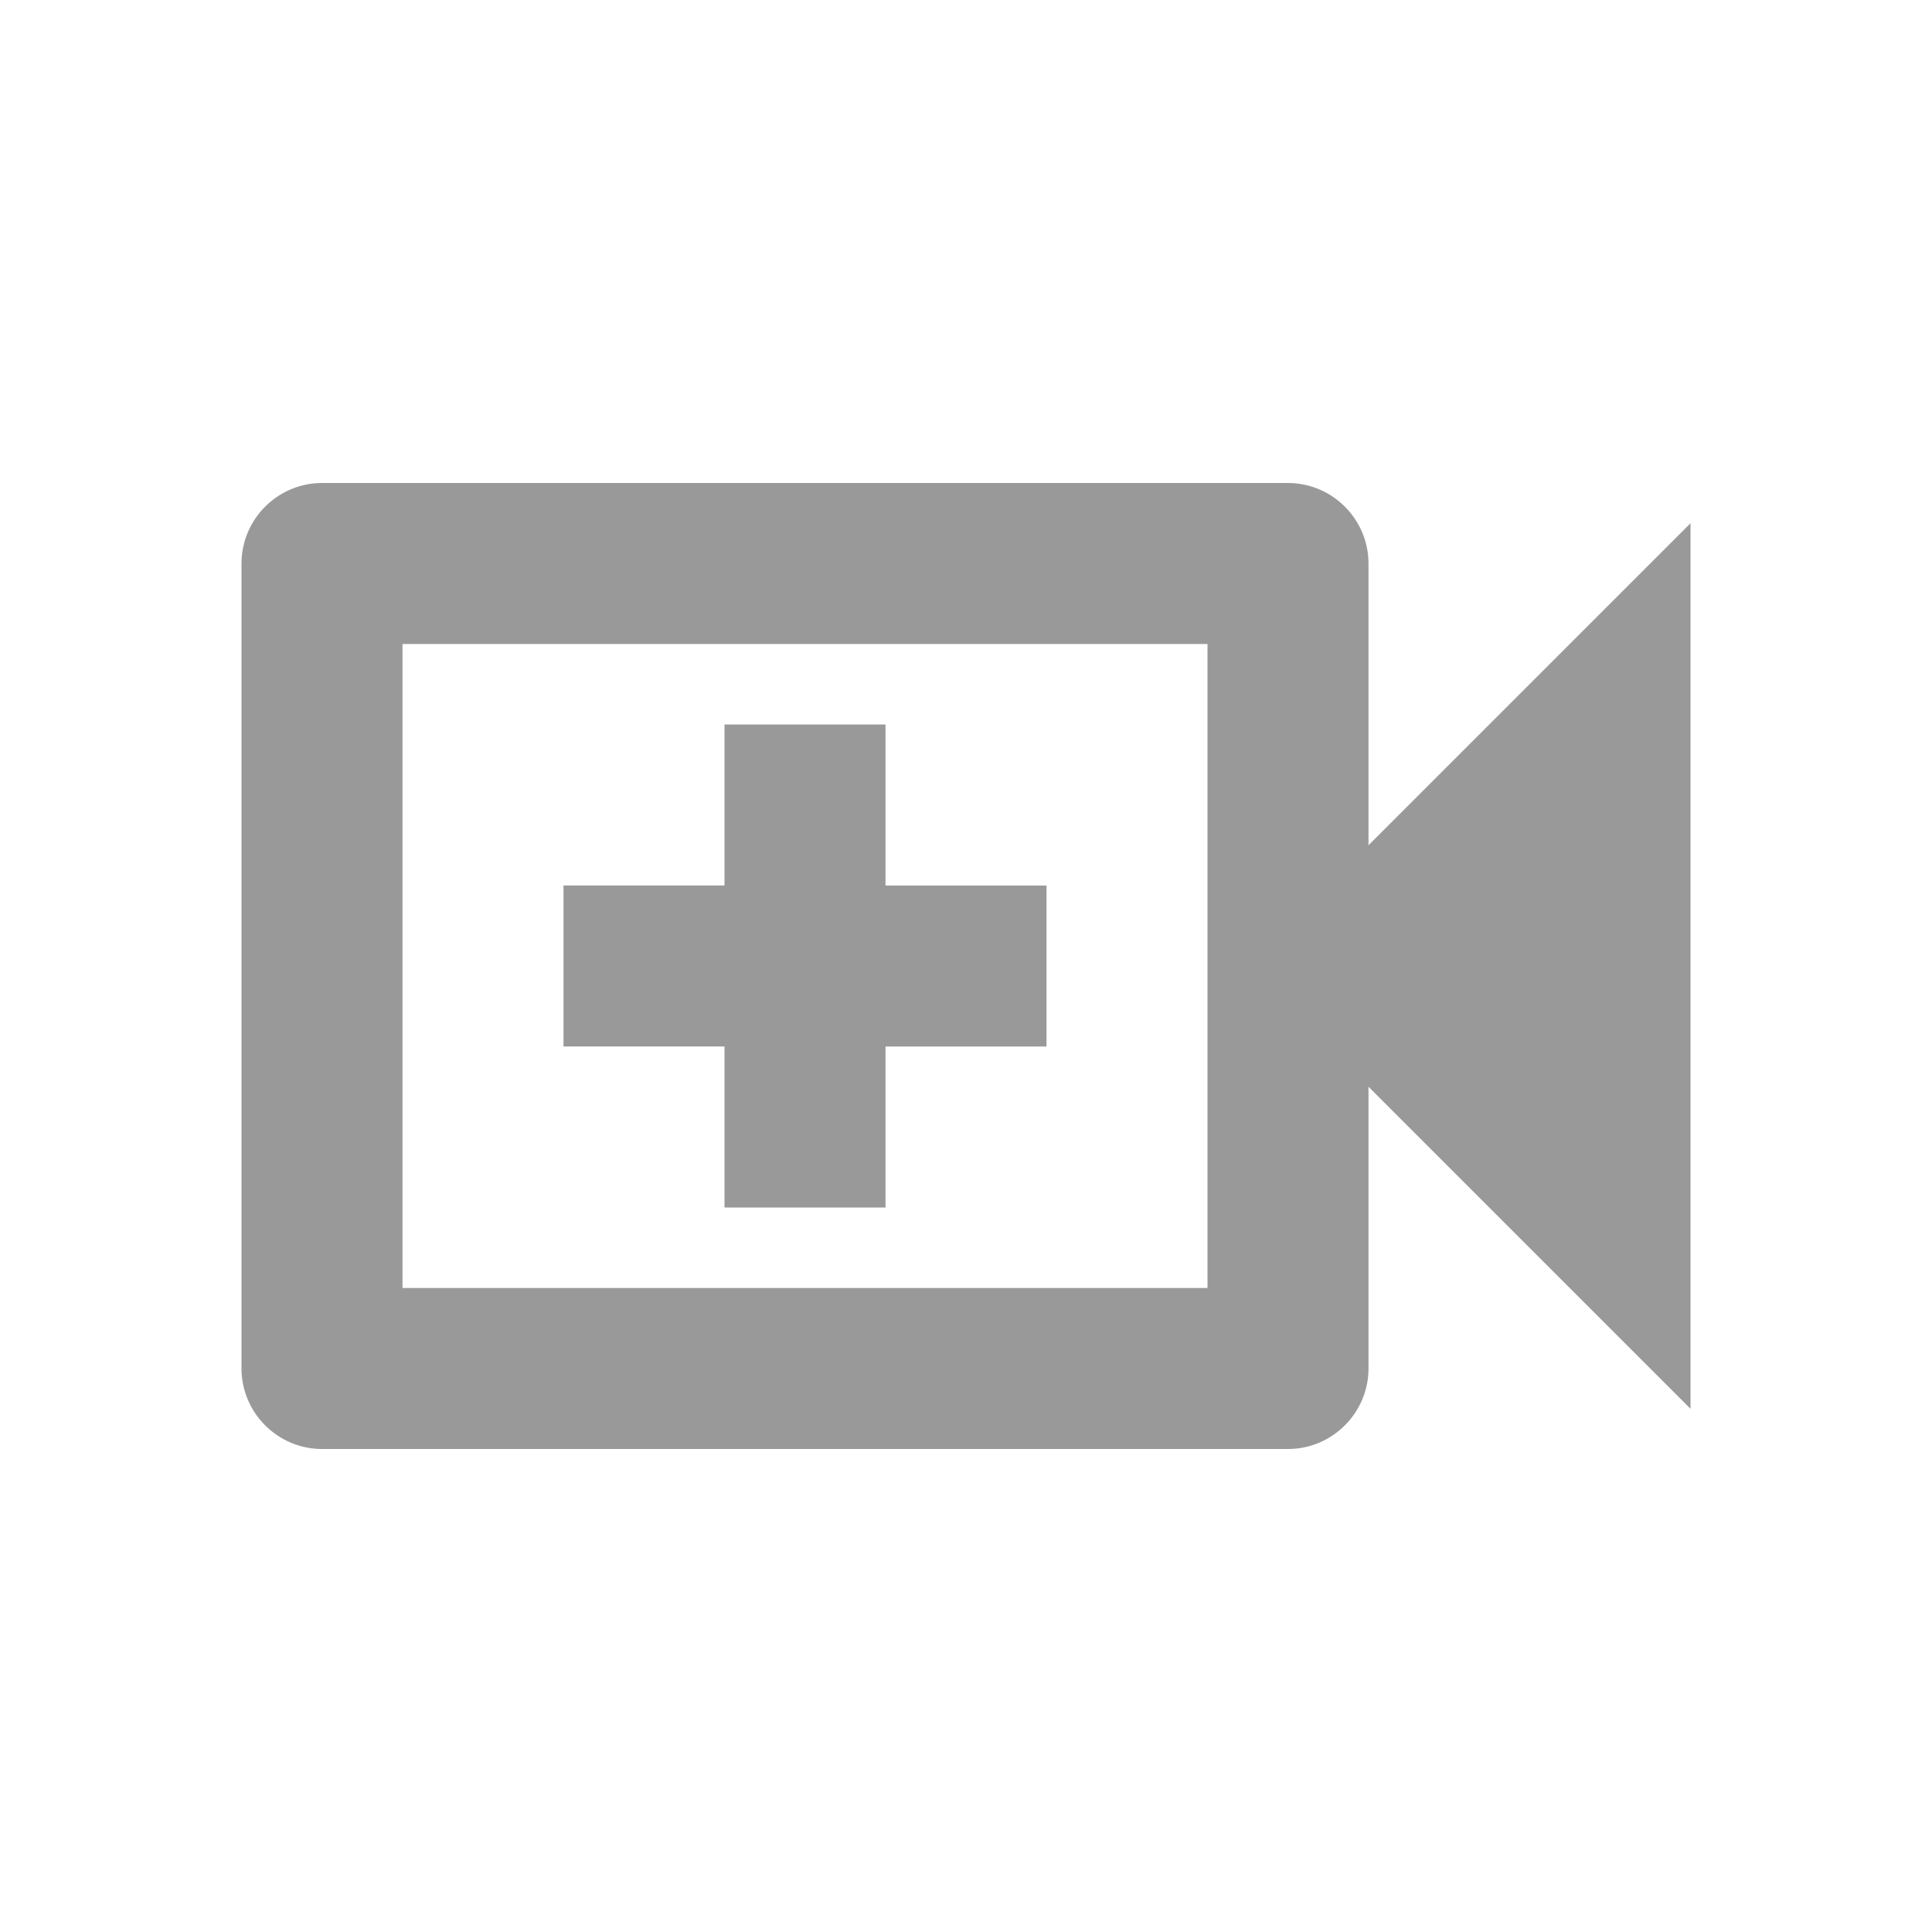 <svg xmlns="http://www.w3.org/2000/svg" height="24px" viewBox="0 0 24 24" width="24px" fill="#999999"><path d="M0 0h24v24H0V0z" fill="none"/><path d="M17 10.5V7c0-.55-.45-1-1-1H4c-.55 0-1 .45-1 1v10c0 .55.45 1 1 1h12c.55 0 1-.45 1-1v-3.5l4 4v-11l-4 4zM15 16H5V8h10v8zm-6-1h2v-2h2v-2h-2V9H9v2H7v2h2z"/></svg>